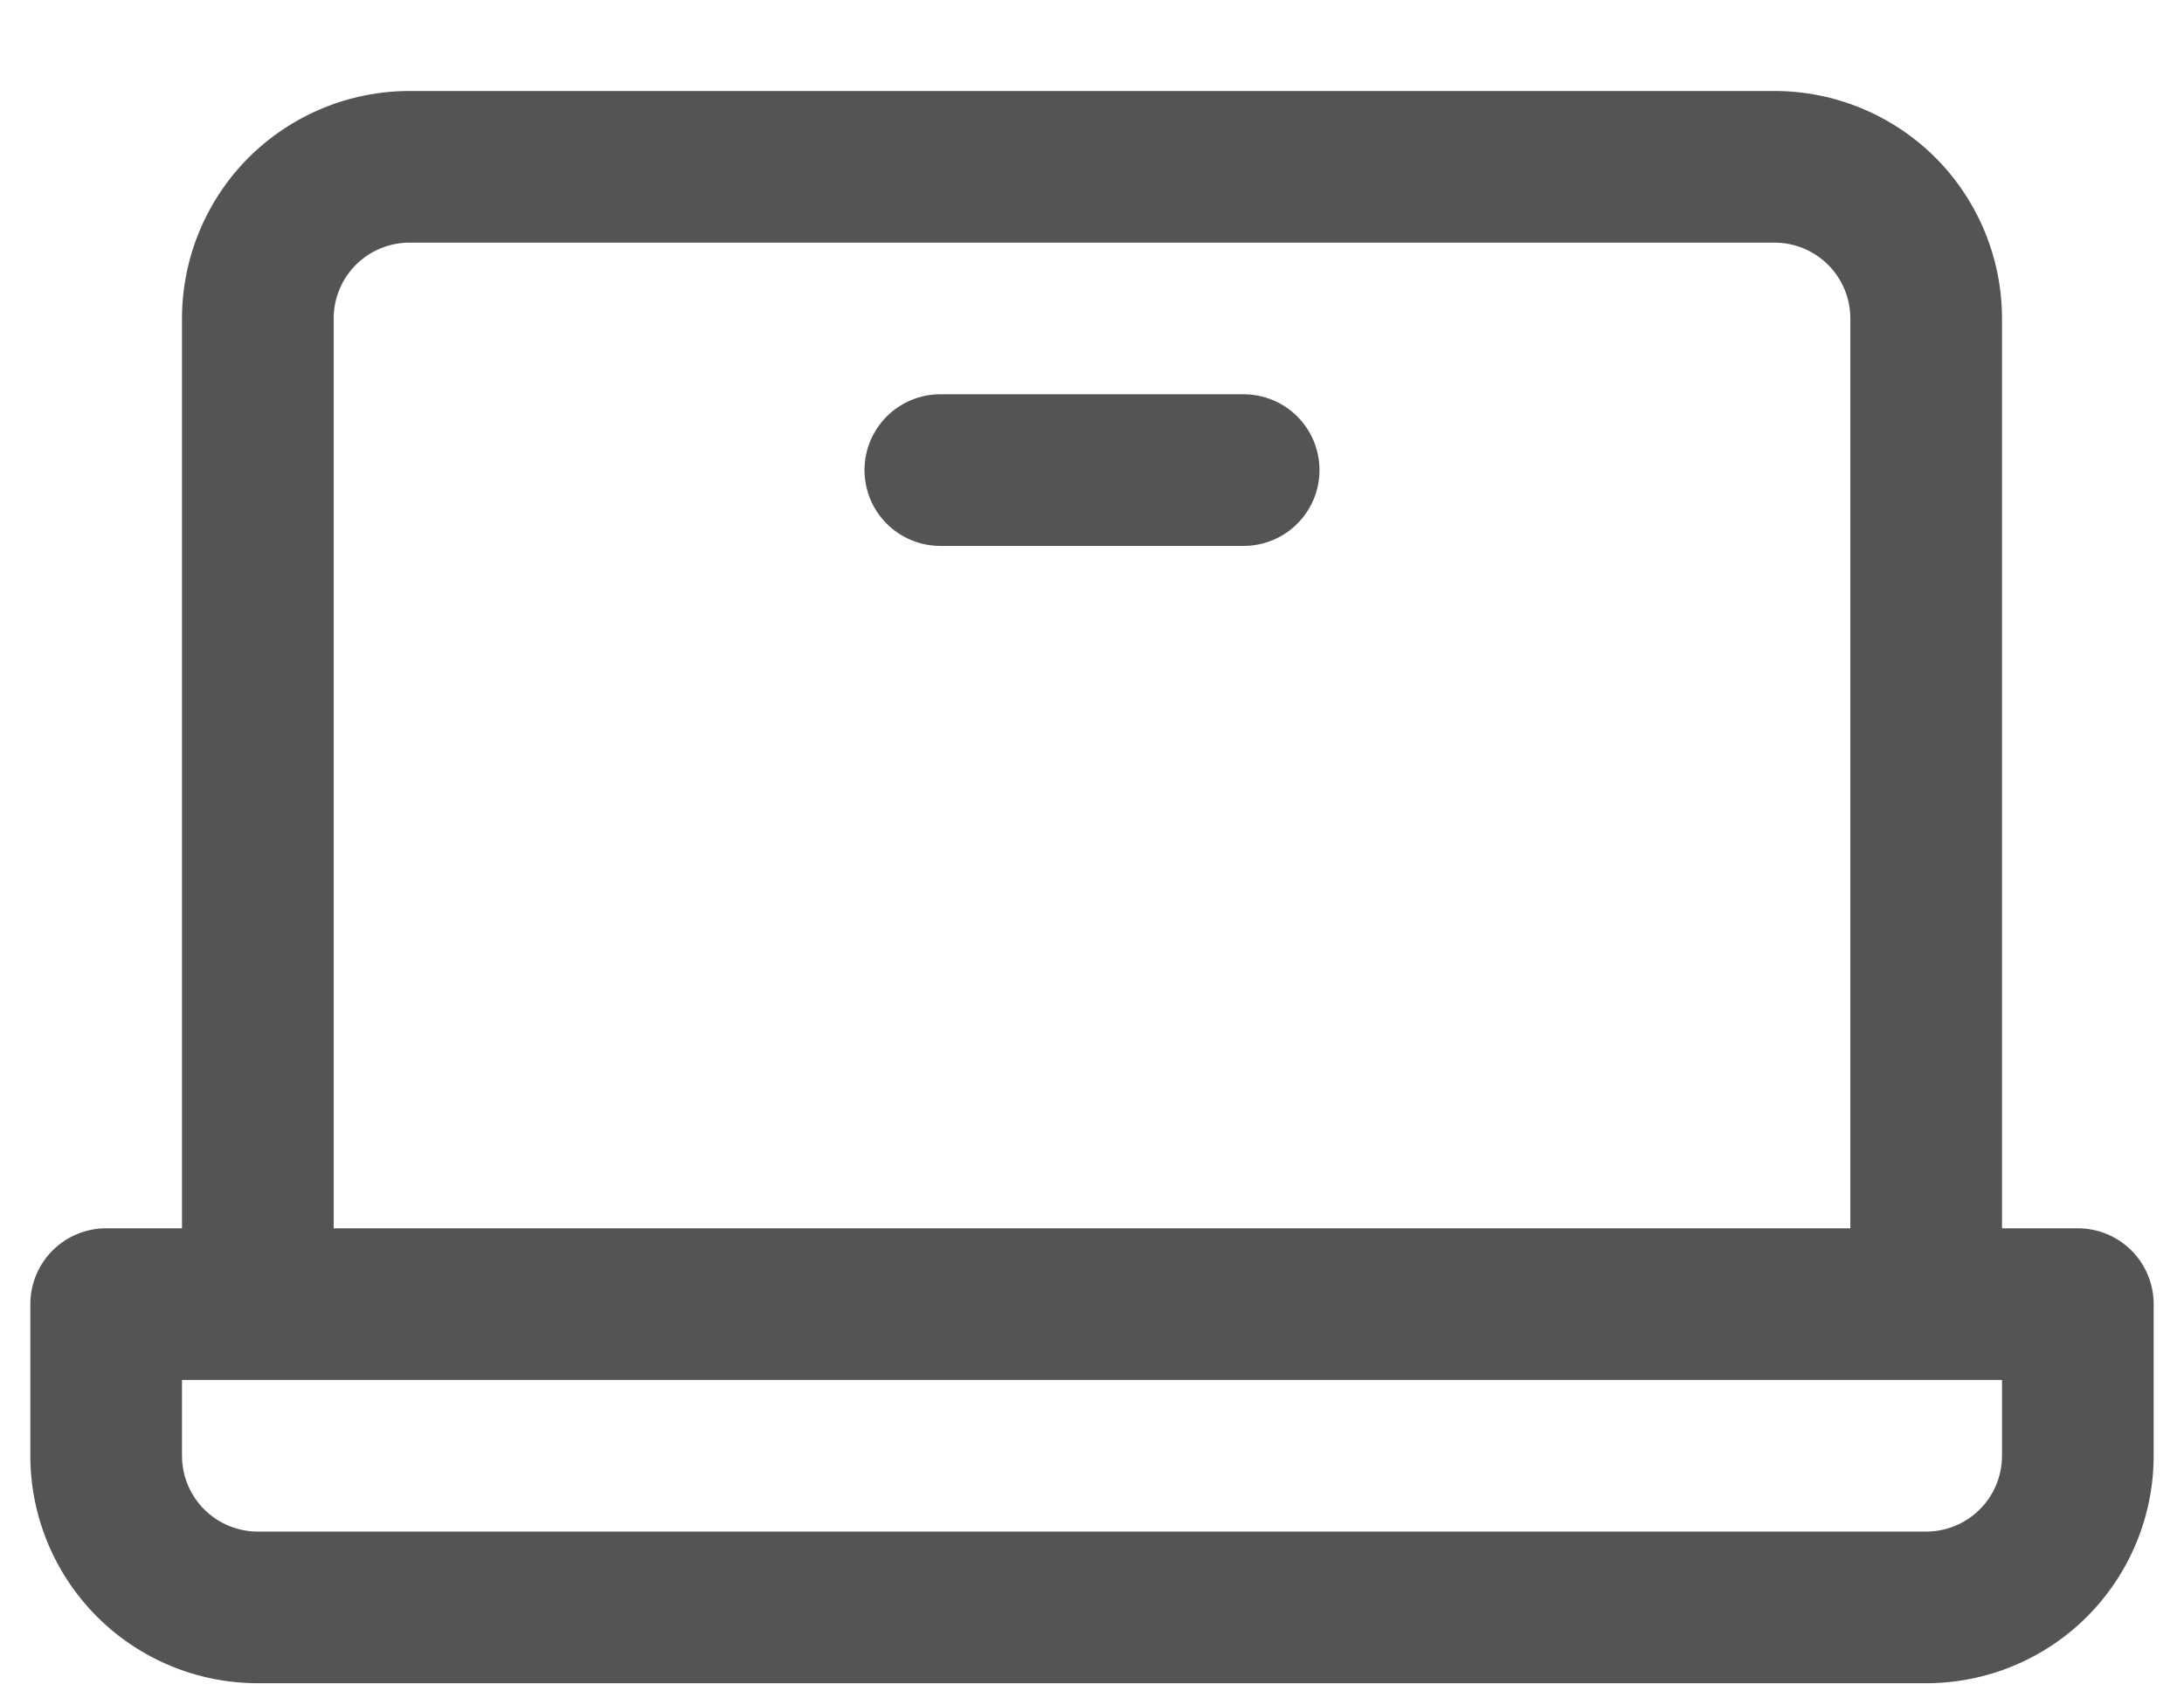 <svg width="18" height="14" viewBox="0 0 18 14" fill="none" xmlns="http://www.w3.org/2000/svg">
<path d="M17.125 10.125H16.5V2.625C16.5 2.128 16.302 1.651 15.951 1.299C15.599 0.948 15.122 0.75 14.625 0.75H3.375C2.878 0.75 2.401 0.948 2.049 1.299C1.698 1.651 1.5 2.128 1.5 2.625V10.125H0.875C0.709 10.125 0.55 10.191 0.433 10.308C0.316 10.425 0.25 10.584 0.25 10.75V12C0.25 12.497 0.448 12.974 0.799 13.326C1.151 13.678 1.628 13.875 2.125 13.875H15.875C16.372 13.875 16.849 13.678 17.201 13.326C17.552 12.974 17.75 12.497 17.75 12V10.75C17.75 10.584 17.684 10.425 17.567 10.308C17.45 10.191 17.291 10.125 17.125 10.125ZM2.75 2.625C2.75 2.459 2.816 2.3 2.933 2.183C3.05 2.066 3.209 2 3.375 2H14.625C14.791 2 14.95 2.066 15.067 2.183C15.184 2.3 15.25 2.459 15.25 2.625V10.125H2.75V2.625ZM16.5 12C16.5 12.166 16.434 12.325 16.317 12.442C16.2 12.559 16.041 12.625 15.875 12.625H2.125C1.959 12.625 1.8 12.559 1.683 12.442C1.566 12.325 1.5 12.166 1.5 12V11.375H16.5V12ZM10.875 3.875C10.875 4.041 10.809 4.2 10.692 4.317C10.575 4.434 10.416 4.5 10.25 4.5H7.75C7.584 4.5 7.425 4.434 7.308 4.317C7.191 4.2 7.125 4.041 7.125 3.875C7.125 3.709 7.191 3.55 7.308 3.433C7.425 3.316 7.584 3.25 7.75 3.25H10.25C10.416 3.25 10.575 3.316 10.692 3.433C10.809 3.55 10.875 3.709 10.875 3.875Z" fill="#545454"/>
</svg>
